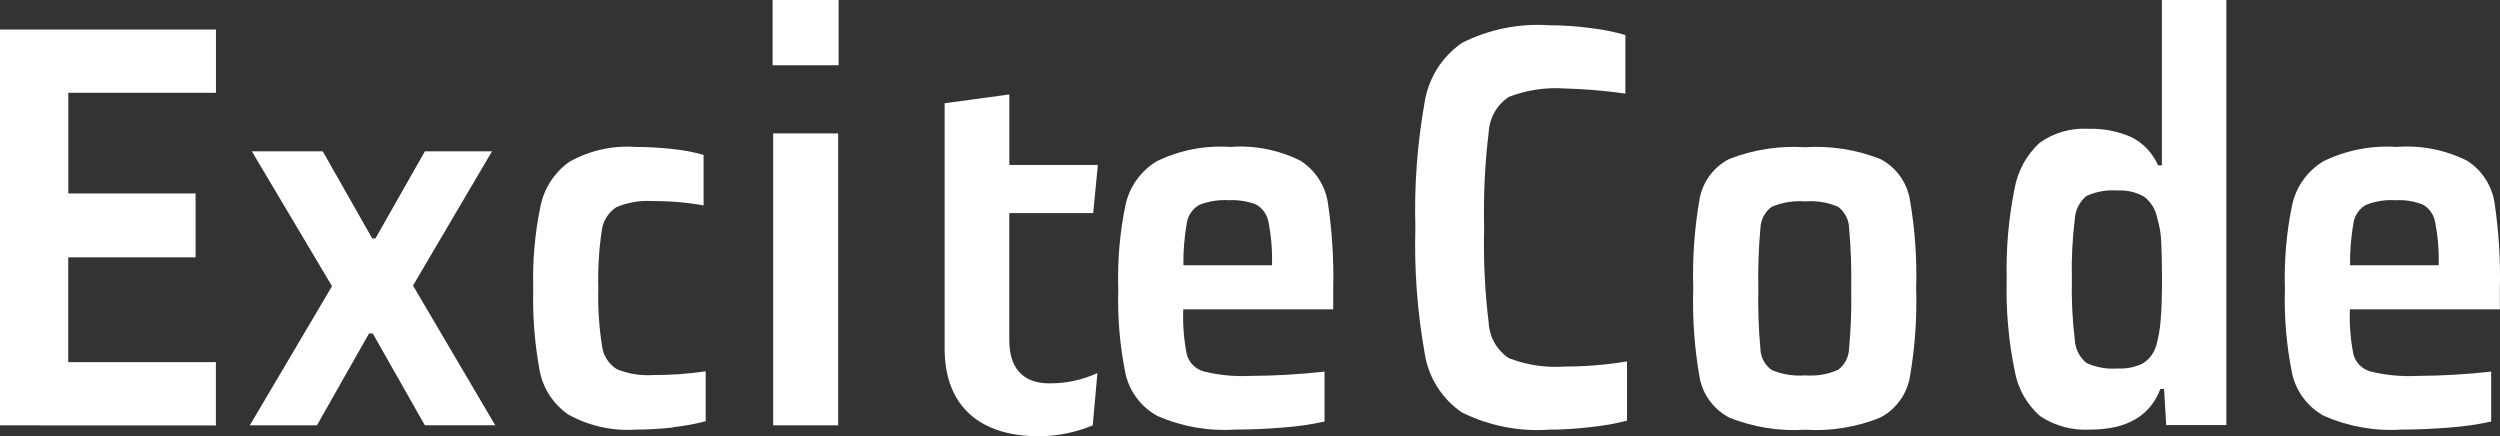 <svg width="149" height="26" viewBox="0 0 149 26" fill="none" xmlns="http://www.w3.org/2000/svg">
<rect x="0" y="0" width="149" height="26" fill="#333333" stroke="none"/>
<path d="M62.536 22.847C63.527 22.858 64.507 22.648 65.406 22.232L65.128 25.351C64.11 25.775 63.02 25.995 61.917 26C58.461 26 56.299 24.272 56.299 20.753V6.153L60.155 5.63V9.83H65.432L65.154 12.7H60.154V20.287C60.154 22.23 61.267 22.849 62.531 22.849L62.536 22.847Z" fill="white"/>
<path d="M0 25.351V1.762H12.871V5.531H4.071V11.531H11.657V15.336H4.067V21.582H12.867V25.356L0 25.351Z" fill="white"/>
<path d="M25.323 25.351L22.217 19.876H21.994L18.888 25.351H14.888L19.788 17.057L15.01 9.02H19.237L22.183 14.208H22.377L25.323 9.02H29.323L24.615 17.02L29.515 25.344H25.323V25.351Z" fill="white"/>
<path d="M40.109 25.477C39.386 25.559 38.658 25.601 37.93 25.603C36.516 25.704 35.103 25.392 33.863 24.703C32.976 24.09 32.366 23.153 32.163 22.094C31.866 20.474 31.738 18.827 31.78 17.18C31.734 15.535 31.88 13.891 32.214 12.28C32.434 11.212 33.051 10.267 33.942 9.638C35.137 8.97 36.501 8.663 37.866 8.757C38.61 8.758 39.353 8.8 40.091 8.883C40.715 8.942 41.332 9.059 41.933 9.233V12.242C40.929 12.062 39.91 11.976 38.89 11.985C38.151 11.935 37.41 12.061 36.728 12.352C36.489 12.508 36.288 12.716 36.139 12.959C35.989 13.203 35.896 13.476 35.864 13.76C35.696 14.888 35.627 16.029 35.658 17.169C35.627 18.321 35.701 19.474 35.881 20.612C35.914 20.895 36.011 21.167 36.163 21.408C36.316 21.649 36.521 21.852 36.762 22.003C37.447 22.283 38.187 22.402 38.924 22.353C39.974 22.357 41.022 22.282 42.06 22.13V25.105C41.42 25.274 40.768 25.392 40.109 25.459V25.477Z" fill="white"/>
<path d="M46.047 3.89V0H49.983V3.89H46.047ZM46.081 25.351V7.95H49.954V25.35L46.081 25.351Z" fill="white"/>
<path d="M79.457 18.435H70.522C70.487 19.331 70.556 20.227 70.729 21.107C70.792 21.348 70.916 21.569 71.089 21.749C71.263 21.928 71.48 22.06 71.719 22.131C72.613 22.356 73.536 22.448 74.458 22.405C75.956 22.399 77.453 22.314 78.942 22.148V25.123C78.141 25.3 77.328 25.418 76.51 25.477C75.51 25.561 74.533 25.603 73.598 25.603C72.012 25.705 70.425 25.424 68.971 24.785C68.498 24.525 68.085 24.168 67.759 23.737C67.434 23.306 67.203 22.811 67.083 22.285C66.743 20.616 66.597 18.913 66.649 17.211C66.595 15.529 66.741 13.847 67.083 12.2C67.201 11.668 67.425 11.166 67.741 10.723C68.058 10.28 68.46 9.905 68.925 9.621C70.285 8.952 71.799 8.654 73.312 8.757C74.764 8.645 76.22 8.932 77.522 9.587C77.95 9.864 78.316 10.228 78.595 10.656C78.874 11.083 79.059 11.565 79.14 12.069C79.394 13.769 79.501 15.488 79.46 17.206V18.424L79.457 18.435ZM71.457 12.223C71.266 12.335 71.102 12.488 70.977 12.671C70.852 12.854 70.77 13.062 70.736 13.281C70.589 14.116 70.52 14.963 70.53 15.81H75.811C75.838 14.951 75.768 14.092 75.604 13.248C75.566 13.028 75.481 12.819 75.353 12.636C75.226 12.454 75.06 12.301 74.867 12.19C74.351 11.992 73.8 11.904 73.249 11.933C72.638 11.894 72.026 11.992 71.458 12.22L71.457 12.223Z" fill="white"/>
<path d="M94.792 25.455C93.974 25.554 93.151 25.605 92.327 25.608C90.533 25.733 88.738 25.378 87.127 24.58C86.54 24.179 86.042 23.662 85.662 23.062C85.282 22.461 85.028 21.79 84.917 21.088C84.472 18.604 84.284 16.08 84.356 13.557C84.284 11.04 84.472 8.522 84.917 6.044C85.034 5.342 85.291 4.671 85.673 4.071C86.056 3.471 86.555 2.954 87.142 2.551C88.746 1.744 90.538 1.383 92.33 1.505C93.164 1.507 93.998 1.564 94.825 1.676C95.517 1.757 96.202 1.894 96.873 2.086V5.579C95.674 5.407 94.467 5.305 93.257 5.273C92.124 5.195 90.988 5.366 89.928 5.773C89.58 6.004 89.29 6.313 89.082 6.675C88.874 7.037 88.753 7.443 88.728 7.86C88.499 9.751 88.408 11.656 88.454 13.56C88.406 15.464 88.497 17.369 88.728 19.26C88.752 19.677 88.873 20.083 89.081 20.445C89.29 20.808 89.579 21.116 89.928 21.347C90.987 21.756 92.124 21.927 93.257 21.847C94.501 21.846 95.742 21.744 96.97 21.541V25.07C96.254 25.253 95.526 25.382 94.792 25.455Z" fill="white"/>
<path d="M103.063 24.887C102.61 24.65 102.216 24.314 101.911 23.904C101.605 23.494 101.397 23.02 101.301 22.518C100.99 20.759 100.862 18.973 100.917 17.187C100.862 15.392 100.99 13.595 101.301 11.826C101.396 11.326 101.604 10.854 101.91 10.446C102.215 10.038 102.609 9.706 103.063 9.474C104.499 8.916 106.039 8.677 107.577 8.774C109.103 8.676 110.633 8.915 112.057 9.474C112.512 9.708 112.908 10.043 113.213 10.454C113.518 10.864 113.726 11.34 113.819 11.843C114.129 13.608 114.257 15.4 114.203 17.191C114.258 18.977 114.129 20.763 113.819 22.522C113.723 23.024 113.514 23.498 113.209 23.908C112.904 24.319 112.51 24.654 112.057 24.891C110.636 25.463 109.105 25.709 107.577 25.612C106.037 25.709 104.496 25.462 103.063 24.891V24.887ZM109.532 22.055C109.734 21.907 109.9 21.715 110.017 21.493C110.134 21.271 110.199 21.025 110.206 20.774C110.313 19.582 110.355 18.385 110.332 17.188C110.355 15.987 110.313 14.785 110.206 13.588C110.199 13.341 110.136 13.1 110.023 12.88C109.909 12.662 109.747 12.471 109.549 12.324C108.929 12.059 108.253 11.949 107.581 12.004C106.903 11.951 106.222 12.06 105.596 12.324C105.395 12.469 105.229 12.659 105.113 12.878C104.996 13.097 104.931 13.34 104.922 13.588C104.814 14.785 104.772 15.987 104.796 17.188C104.771 18.384 104.812 19.58 104.918 20.771C104.923 21.022 104.987 21.269 105.104 21.491C105.221 21.713 105.388 21.905 105.592 22.052C106.218 22.316 106.899 22.425 107.577 22.372C108.244 22.426 108.913 22.317 109.528 22.052L109.532 22.055Z" fill="white"/>
<path d="M121.617 24.823C120.807 24.124 120.264 23.166 120.079 22.112C119.71 20.323 119.549 18.498 119.599 16.672C119.552 14.86 119.707 13.049 120.063 11.272C120.244 10.211 120.771 9.24 121.563 8.511C122.405 7.909 123.429 7.614 124.463 7.676C125.343 7.648 126.218 7.817 127.025 8.17C127.738 8.53 128.303 9.127 128.625 9.858H128.848V0H132.692V25.335H129.106L128.98 23.185H128.757C128.138 24.801 126.74 25.607 124.564 25.604C123.523 25.666 122.49 25.391 121.618 24.818L121.617 24.823ZM127.717 21.654C128.093 21.419 128.372 21.056 128.501 20.631C128.646 20.124 128.738 19.604 128.775 19.078C128.83 18.454 128.856 17.642 128.855 16.641C128.855 15.707 128.838 14.967 128.809 14.406C128.789 13.926 128.708 13.451 128.569 12.992C128.476 12.492 128.203 12.044 127.802 11.731C127.318 11.449 126.761 11.318 126.202 11.354C125.571 11.305 124.937 11.416 124.36 11.677C124.154 11.843 123.985 12.05 123.865 12.285C123.744 12.52 123.674 12.778 123.66 13.042C123.513 14.236 123.454 15.439 123.483 16.642C123.455 17.855 123.514 19.069 123.66 20.273C123.674 20.537 123.744 20.795 123.865 21.03C123.985 21.265 124.154 21.472 124.36 21.638C124.937 21.899 125.571 22.01 126.202 21.961C126.727 21.99 127.25 21.885 127.723 21.656L127.717 21.654Z" fill="white"/>
<path d="M148.989 18.435H140.054C140.019 19.331 140.088 20.227 140.261 21.107C140.324 21.348 140.448 21.57 140.622 21.749C140.795 21.928 141.012 22.06 141.251 22.131C142.146 22.356 143.069 22.448 143.99 22.405C145.488 22.399 146.985 22.314 148.474 22.148V25.123C147.673 25.3 146.86 25.418 146.042 25.477C145.042 25.561 144.065 25.603 143.13 25.603C141.544 25.705 139.958 25.425 138.503 24.785C138.03 24.525 137.617 24.168 137.292 23.737C136.966 23.306 136.736 22.811 136.615 22.285C136.275 20.616 136.129 18.913 136.181 17.211C136.128 15.529 136.273 13.847 136.615 12.2C136.733 11.668 136.957 11.166 137.274 10.723C137.59 10.28 137.993 9.905 138.457 9.621C139.818 8.952 141.331 8.654 142.844 8.757C144.297 8.645 145.753 8.932 147.054 9.587C147.483 9.864 147.849 10.228 148.127 10.656C148.406 11.083 148.592 11.565 148.672 12.069C148.926 13.769 149.033 15.488 148.992 17.206V18.424L148.989 18.435ZM140.989 12.223C140.798 12.335 140.634 12.488 140.509 12.671C140.385 12.854 140.302 13.062 140.268 13.281C140.122 14.116 140.053 14.963 140.062 15.81H145.343C145.37 14.951 145.301 14.092 145.136 13.248C145.099 13.028 145.013 12.819 144.886 12.636C144.759 12.454 144.592 12.301 144.399 12.19C143.884 11.992 143.332 11.904 142.781 11.933C142.17 11.894 141.558 11.992 140.99 12.22L140.989 12.223Z" fill="white"/>
</svg>
